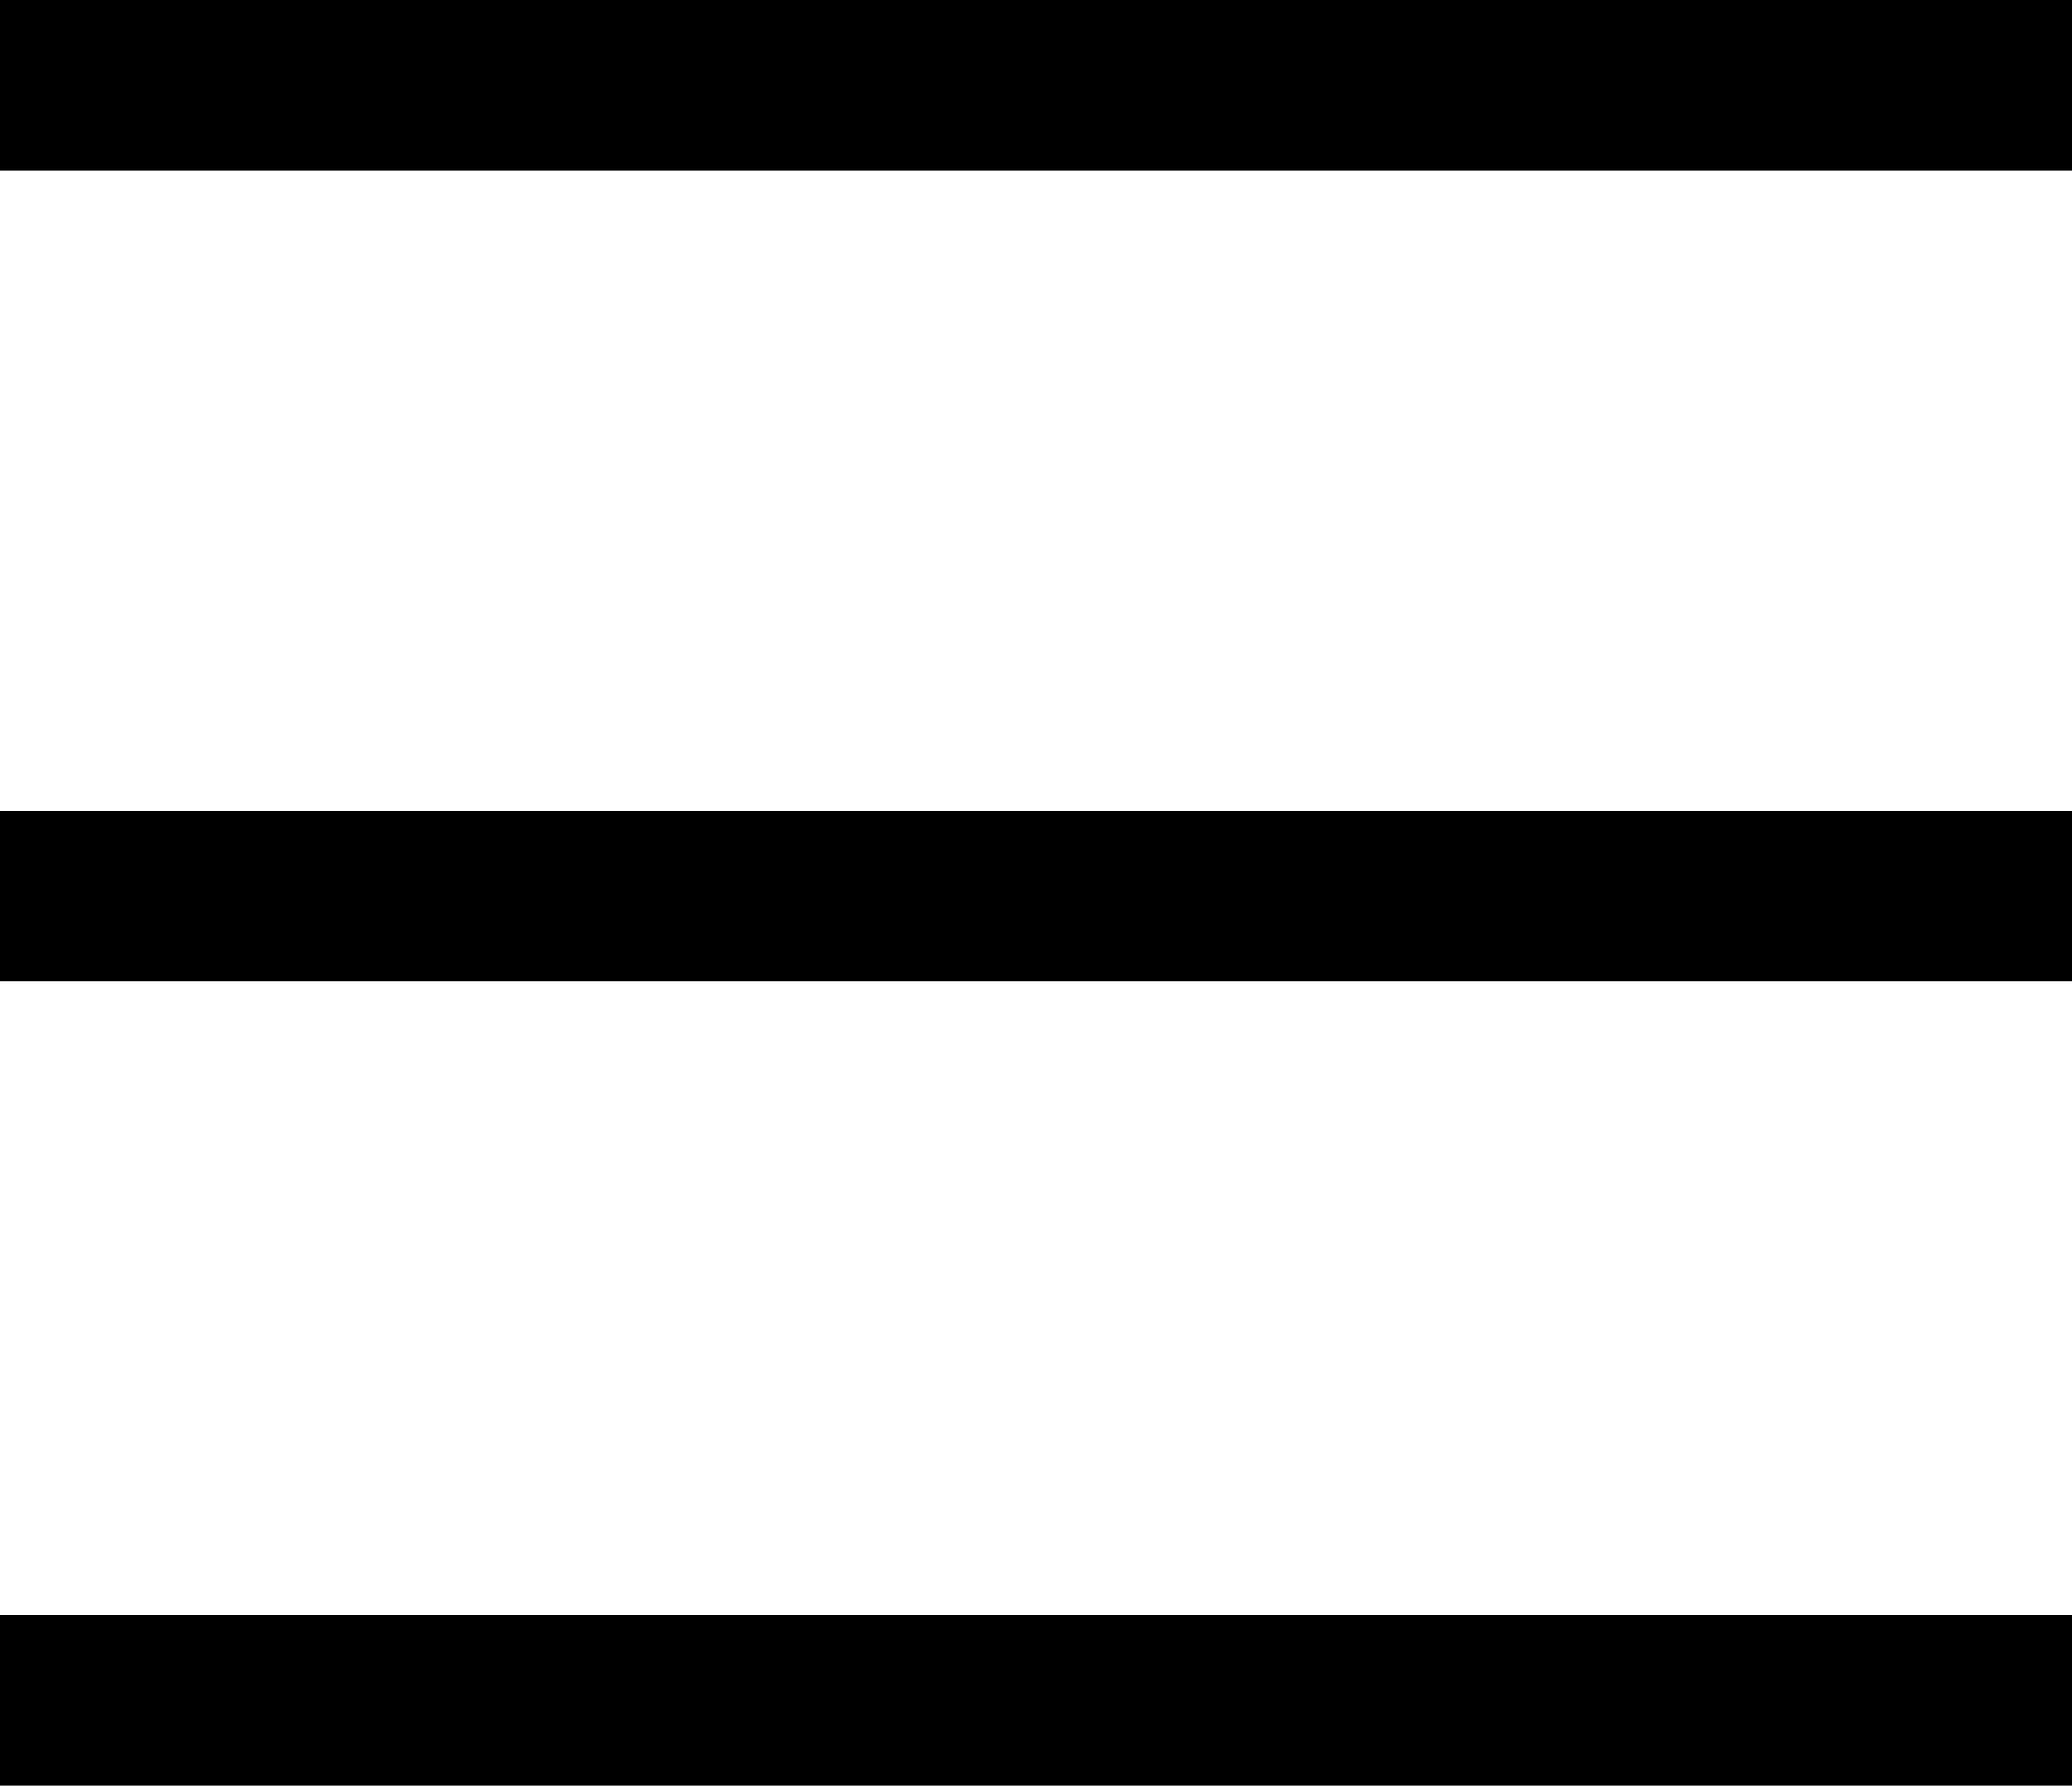 <?xml version="1.0" encoding="UTF-8"?><svg id="Ebene_2" xmlns="http://www.w3.org/2000/svg" viewBox="0 0 3.04 2.62"><g id="Ebene_1-2"><rect width="3.04" height=".25"/><rect y="1.19" width="3.04" height=".25"/><rect y="2.37" width="3.04" height=".25"/></g></svg>